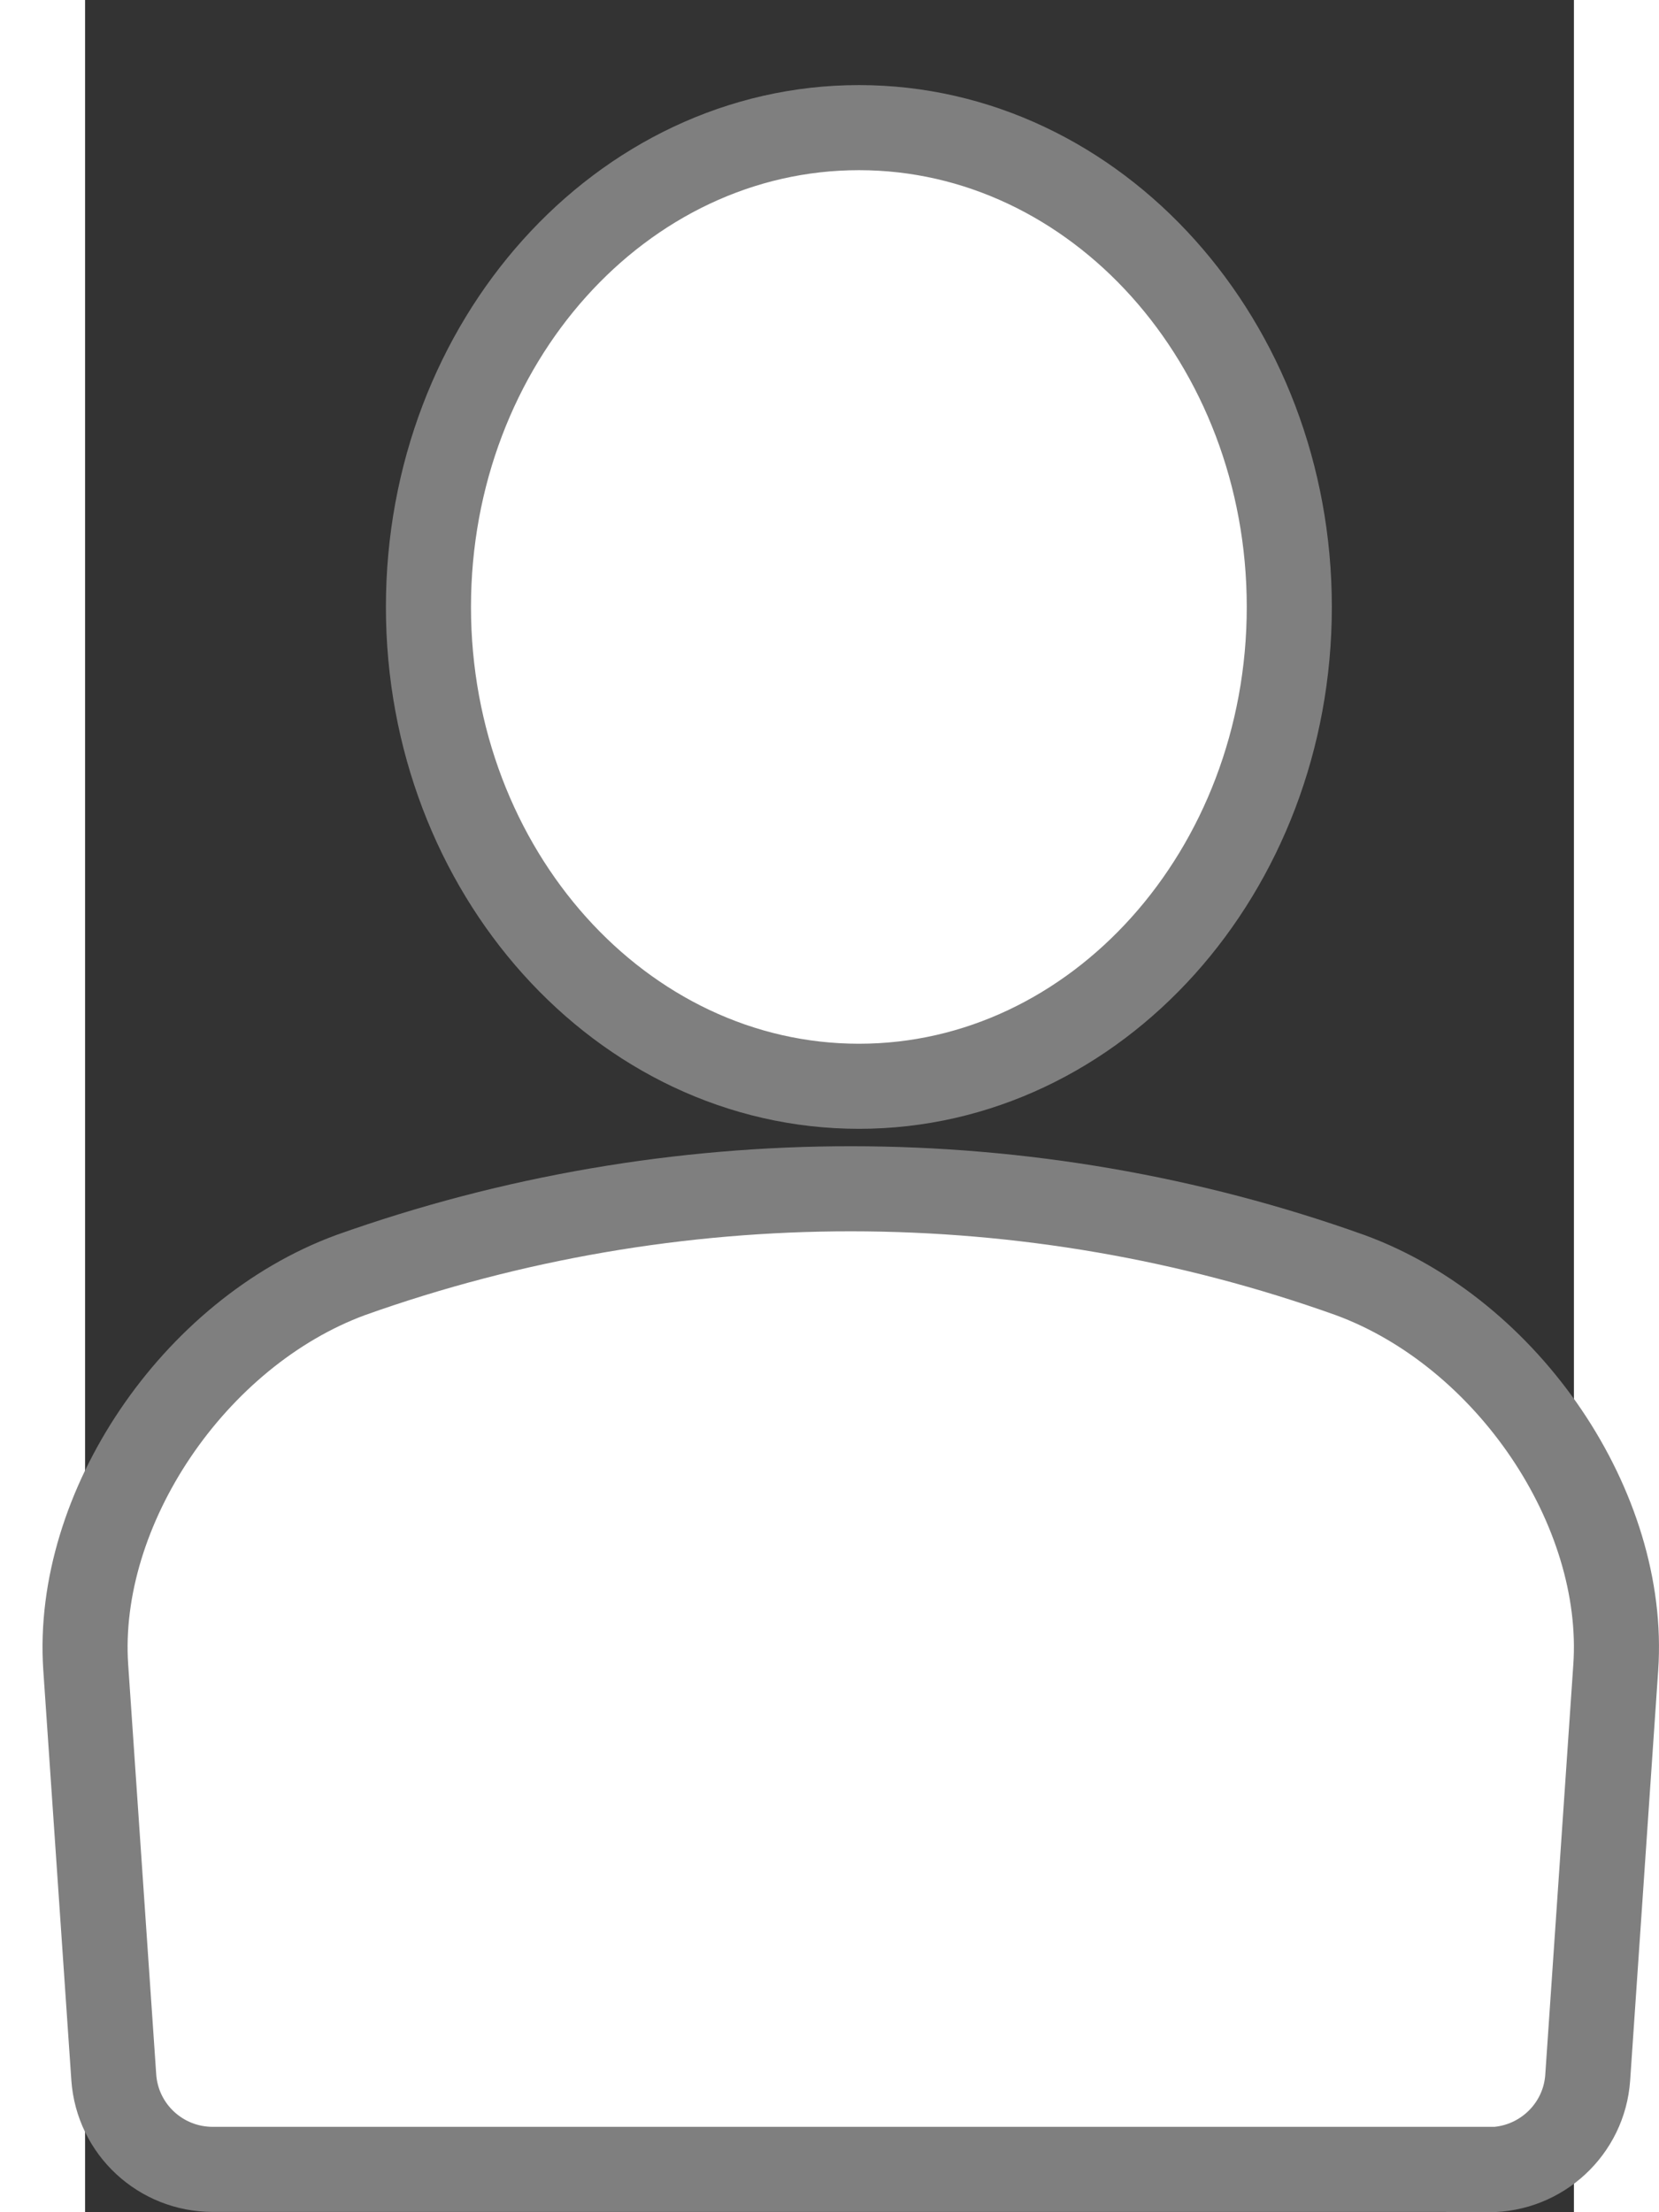 <svg width="36px" height="48px" viewBox="0 -3 35 52">
    <rect x="0" y="-3" width="35" height="52" fill="#333333" stroke="none"/>
    <path d="M18.193,0 C12.608,0 8.072,5.053 8.072,11.267 C8.072,17.479 12.61,22.534 18.193,22.534 C23.773,22.534 28.309,17.479 28.309,11.267 C28.309,5.056 23.773,0 18.193,0 Z M18.011,24.943 C14.031,24.942 10.043,25.617 6.241,26.972 C2.555,28.33 -0.234,32.464 0.015,36.187 L0.675,45.832 C0.761,47.051 1.777,47.993 3,47.993 L32.996,47.993 L32.996,48 C34.22,48 35.24,47.055 35.324,45.837 L35.983,36.199 C36.242,32.469 33.453,28.335 29.739,26.972 C25.965,25.622 21.992,24.945 18.011,24.943 L18.011,24.943 Z" id="Shape" stroke="#7F7F7F" stroke-width="2" fill="#fff"></path>
</svg>

